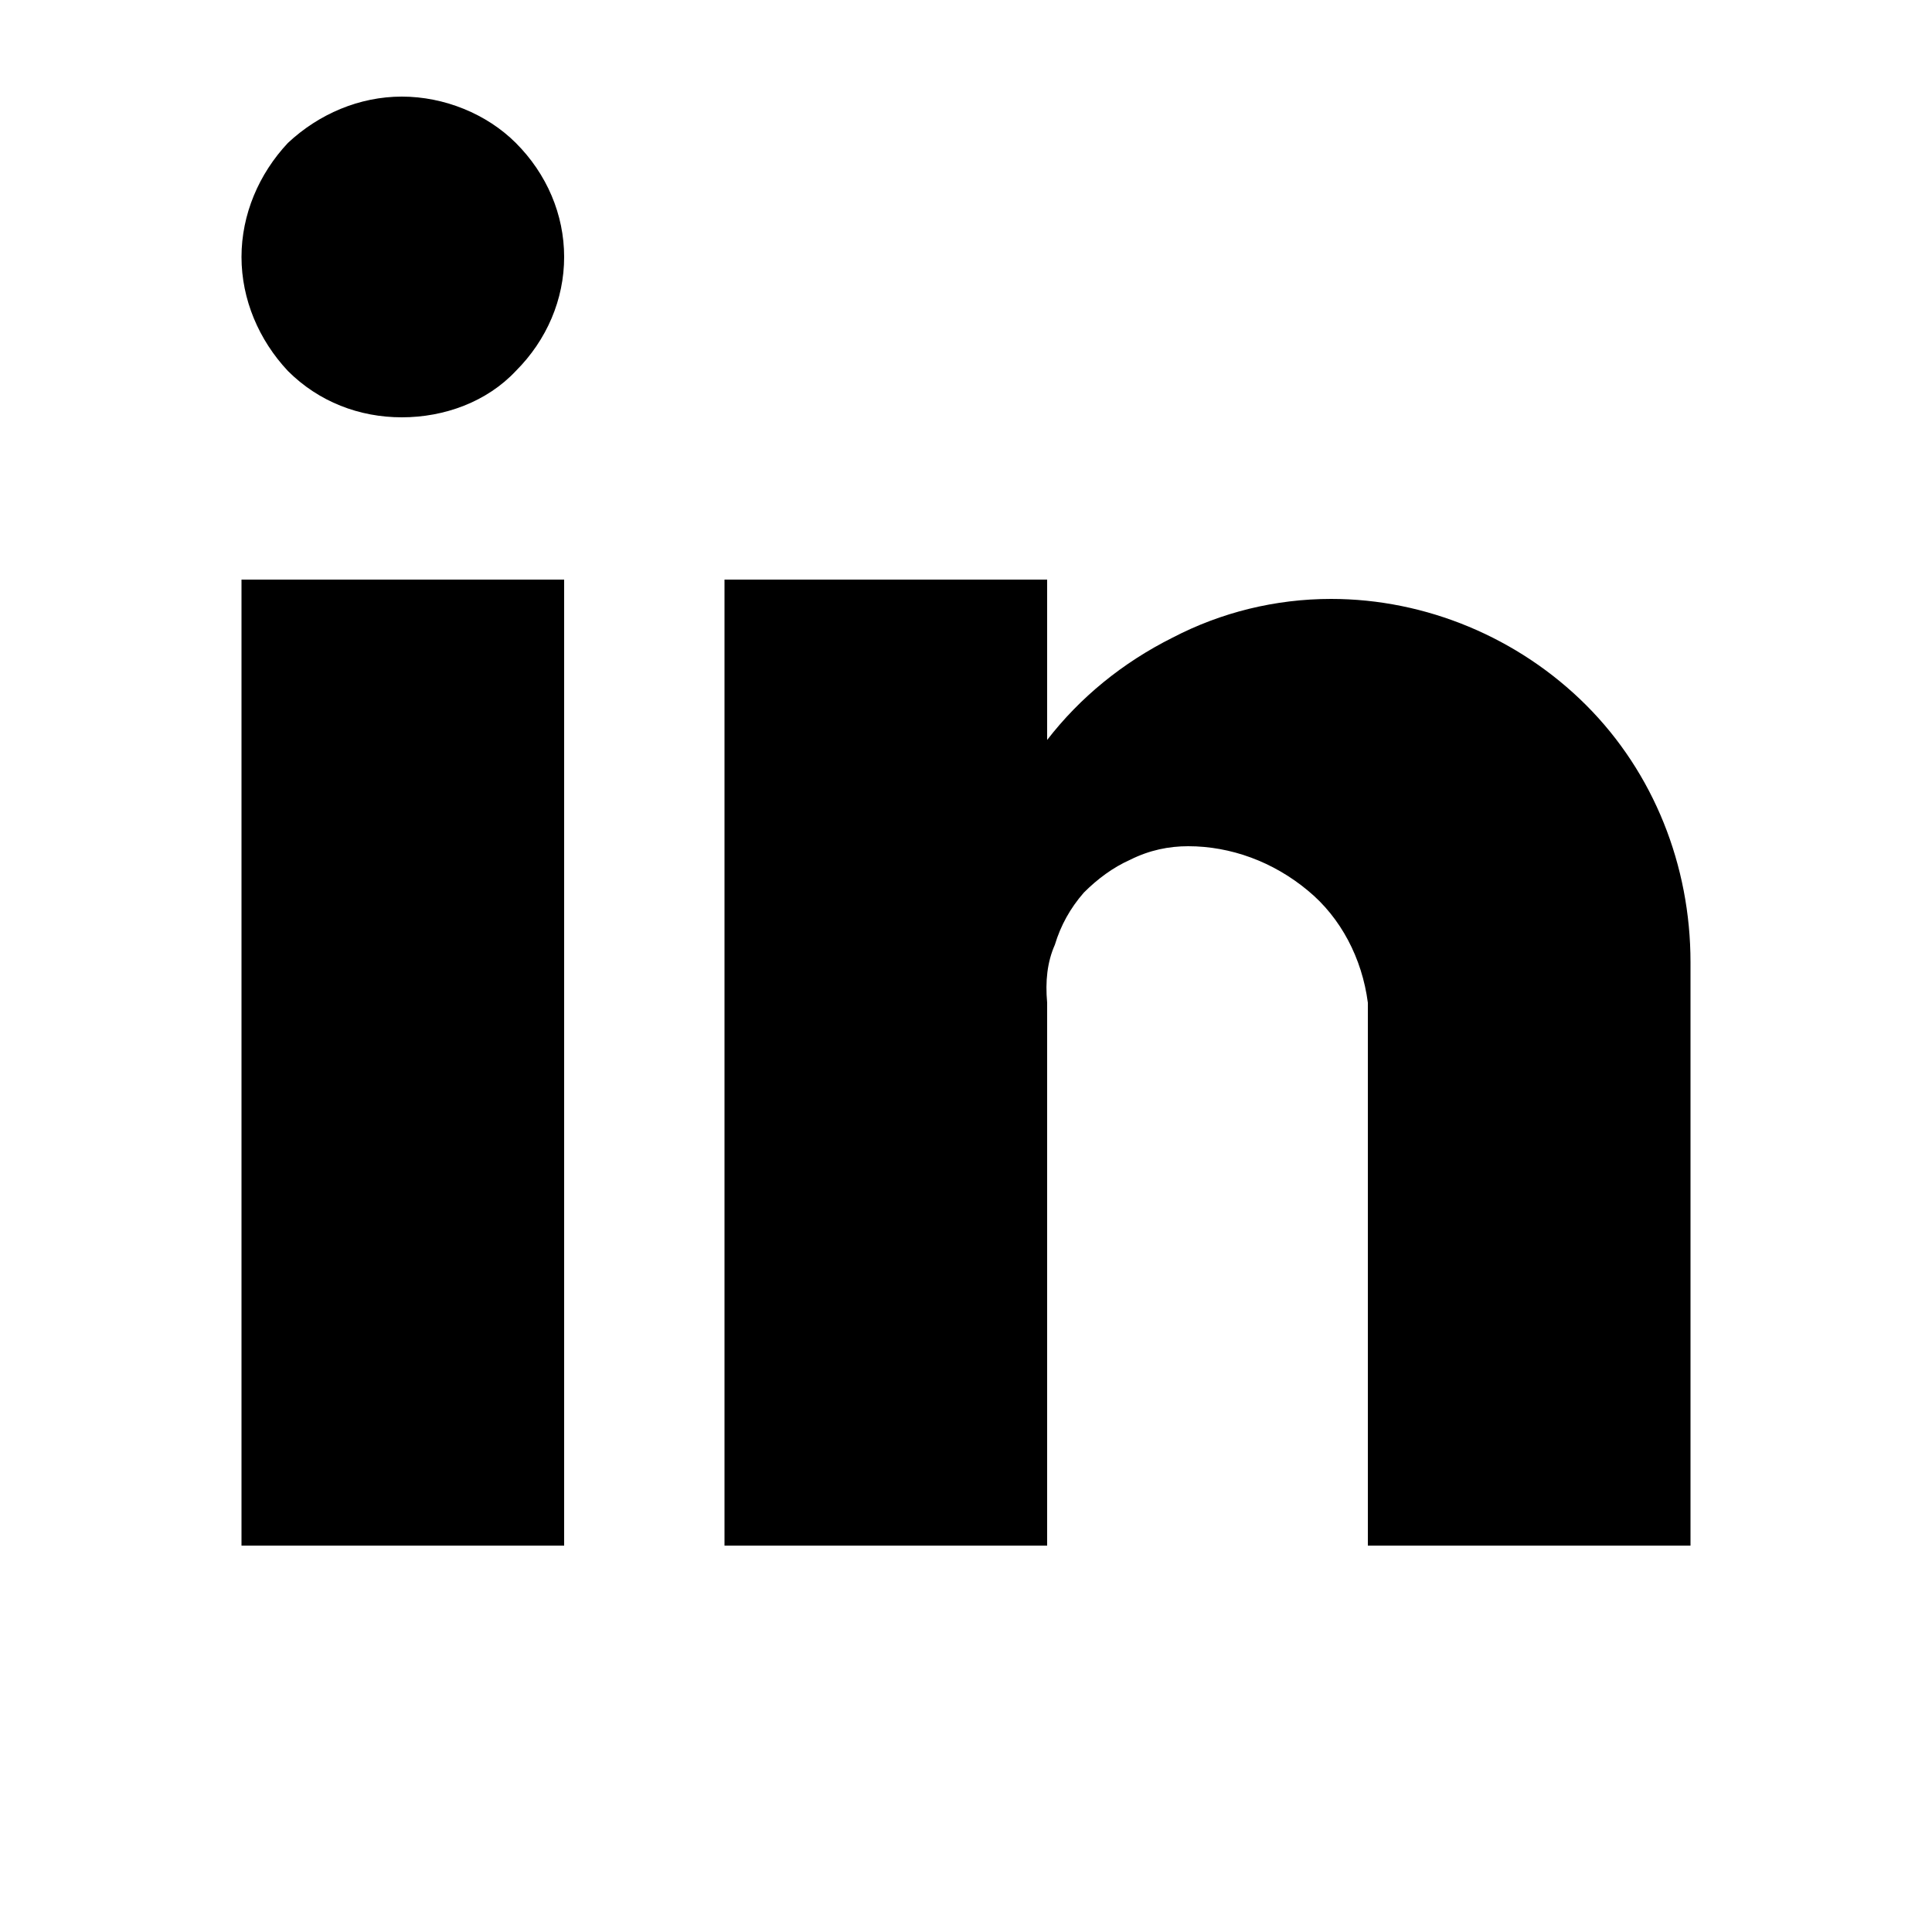 <svg viewBox="0 0 1 1" fill="currentColor" xmlns="http://www.w3.org/2000/svg">
  <path d="M0.542 0.8H0.375V0.3H0.542V0.383C0.559 0.361 0.581 0.343 0.607 0.33C0.632 0.317 0.66 0.31 0.689 0.31C0.738 0.31 0.786 0.33 0.821 0.365C0.856 0.4 0.875 0.448 0.875 0.498V0.8H0.708V0.519C0.705 0.496 0.694 0.475 0.677 0.461C0.659 0.446 0.637 0.438 0.615 0.438C0.605 0.438 0.595 0.44 0.585 0.445C0.576 0.449 0.568 0.455 0.561 0.462C0.554 0.47 0.549 0.479 0.546 0.489C0.542 0.498 0.541 0.508 0.542 0.519V0.8ZM0.292 0.8H0.125V0.3H0.292V0.8ZM0.208 0.216C0.186 0.216 0.165 0.208 0.149 0.192C0.134 0.176 0.125 0.155 0.125 0.133C0.125 0.111 0.134 0.09 0.149 0.074C0.165 0.059 0.186 0.05 0.208 0.05C0.23 0.05 0.252 0.059 0.267 0.074C0.283 0.09 0.292 0.111 0.292 0.133C0.292 0.155 0.283 0.176 0.267 0.192C0.252 0.208 0.23 0.216 0.208 0.216Z"/>
</svg>
